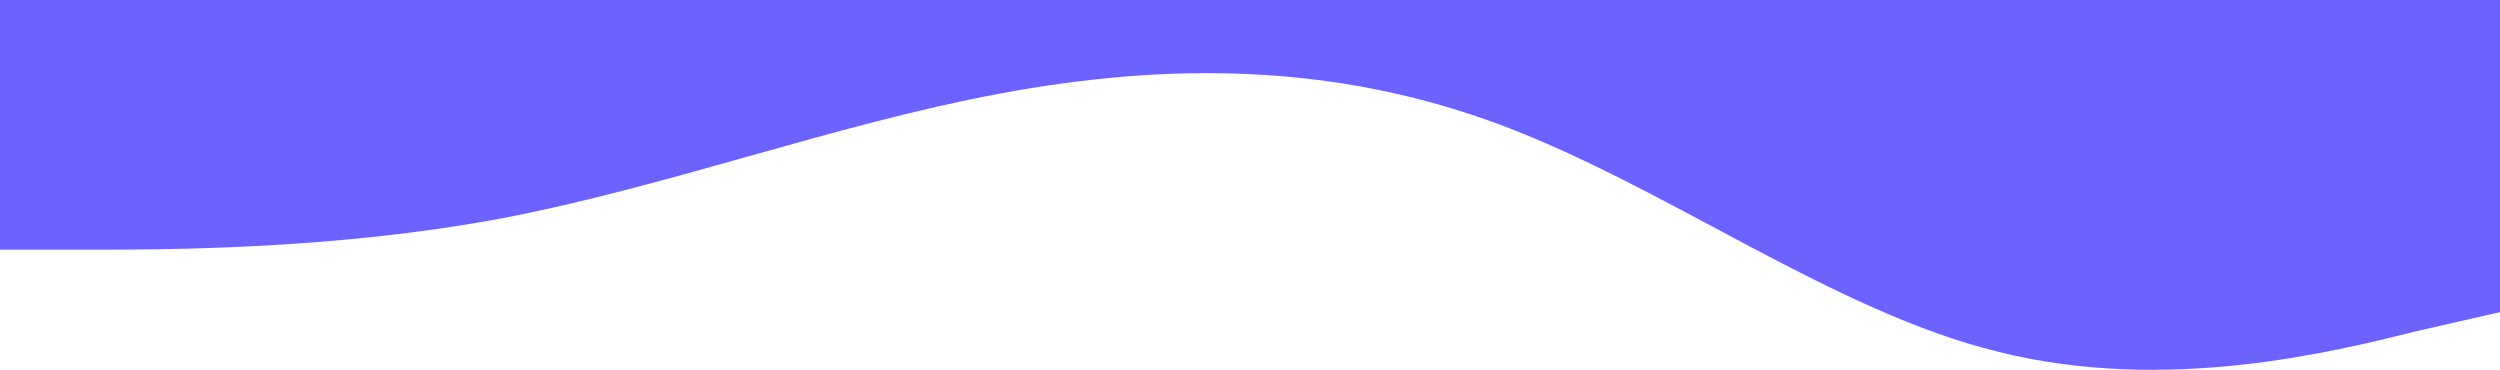<svg preserveAspectRatio="xMidYMax slice" viewBox="0 0 1440 213" fill="none" xmlns="http://www.w3.org/2000/svg">
<path fill-rule="evenodd" clip-rule="evenodd" d="M0 143.818H48.08C96.16 143.818 192.321 143.818 288.481 125.841C383.439 107.864 479.599 71.909 575.76 53.932C671.92 35.955 768.08 35.955 864.24 71.909C960.401 107.864 1056.56 179.773 1151.52 202.744C1247.68 226.714 1343.84 202.744 1391.92 190.759L1440 179.773V0H1391.92C1343.84 0 1247.68 0 1151.52 0C1056.56 0 960.401 0 864.24 0C768.08 0 671.92 0 575.76 0C479.599 0 383.439 0 288.481 0C192.321 0 96.16 0 48.08 0H0V143.818Z" fill="#6C63FF"/>
</svg>
